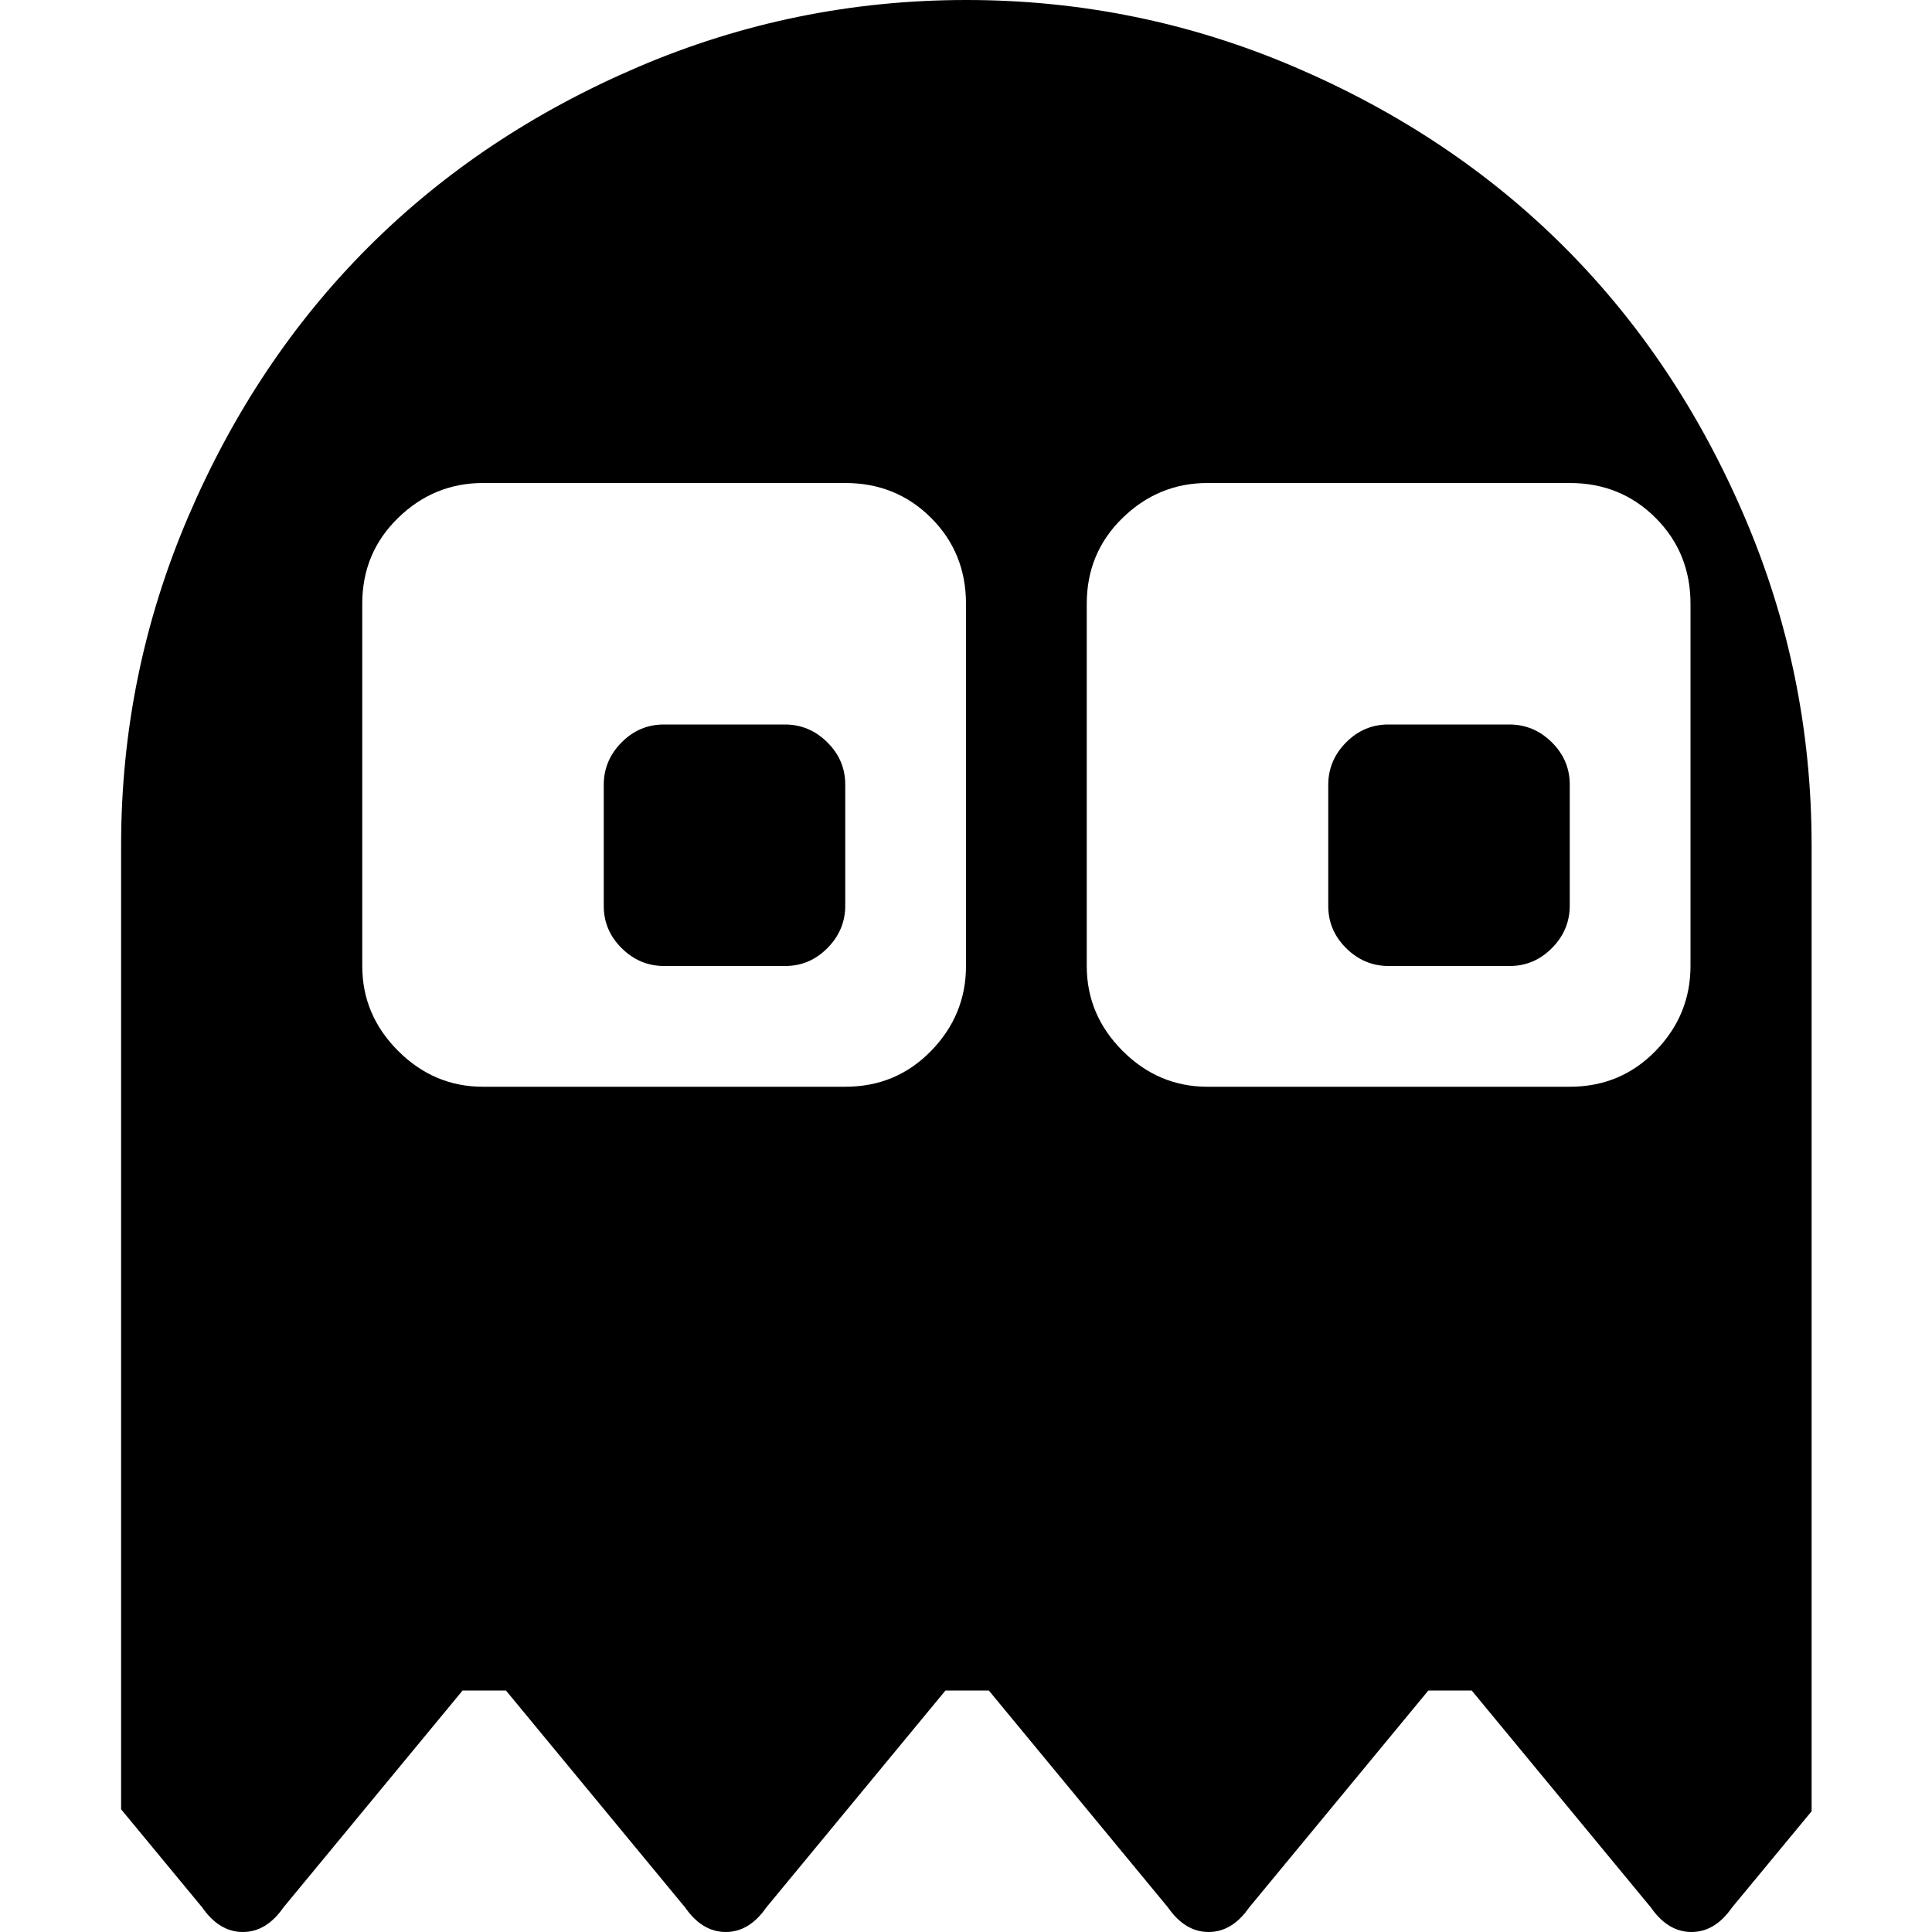 <svg xmlns="http://www.w3.org/2000/svg" viewBox="0 0 16 16">
<path d="M14.344 15.797q-0.141 0.203-0.336 0.203t-0.336-0.203l-1.484-1.797h-0.359l-1.484 1.797q-0.141 0.203-0.336 0.203t-0.336-0.203l-1.484-1.797h-0.359l-1.484 1.797q-0.141 0.203-0.336 0.203t-0.336-0.203l-1.484-1.797h-0.359l-1.484 1.797q-0.141 0.203-0.336 0.203t-0.336-0.203l-0.672-0.813v-7.984q0-1.422 0.555-2.719t1.492-2.234 2.234-1.492 2.719-0.555 2.719 0.555 2.234 1.492 1.492 2.234 0.555 2.719v8zM8 5q0-0.422-0.289-0.711t-0.711-0.289h-3q-0.406 0-0.703 0.289t-0.297 0.711v3q0 0.406 0.297 0.703t0.703 0.297h3q0.422 0 0.711-0.297t0.289-0.703v-3zM14 5q0-0.422-0.289-0.711t-0.711-0.289h-3q-0.406 0-0.703 0.289t-0.297 0.711v3q0 0.406 0.297 0.703t0.703 0.297h3q0.422 0 0.711-0.297t0.289-0.703v-3zM12.5 8h-1q-0.203 0-0.352-0.148t-0.148-0.352v-1q0-0.203 0.148-0.352t0.352-0.148h1q0.203 0 0.352 0.148t0.148 0.352v1q0 0.203-0.148 0.352t-0.352 0.148zM6.5 8h-1q-0.203 0-0.352-0.148t-0.148-0.352v-1q0-0.203 0.148-0.352t0.352-0.148h1q0.203 0 0.352 0.148t0.148 0.352v1q0 0.203-0.148 0.352t-0.352 0.148z"/>
</svg>